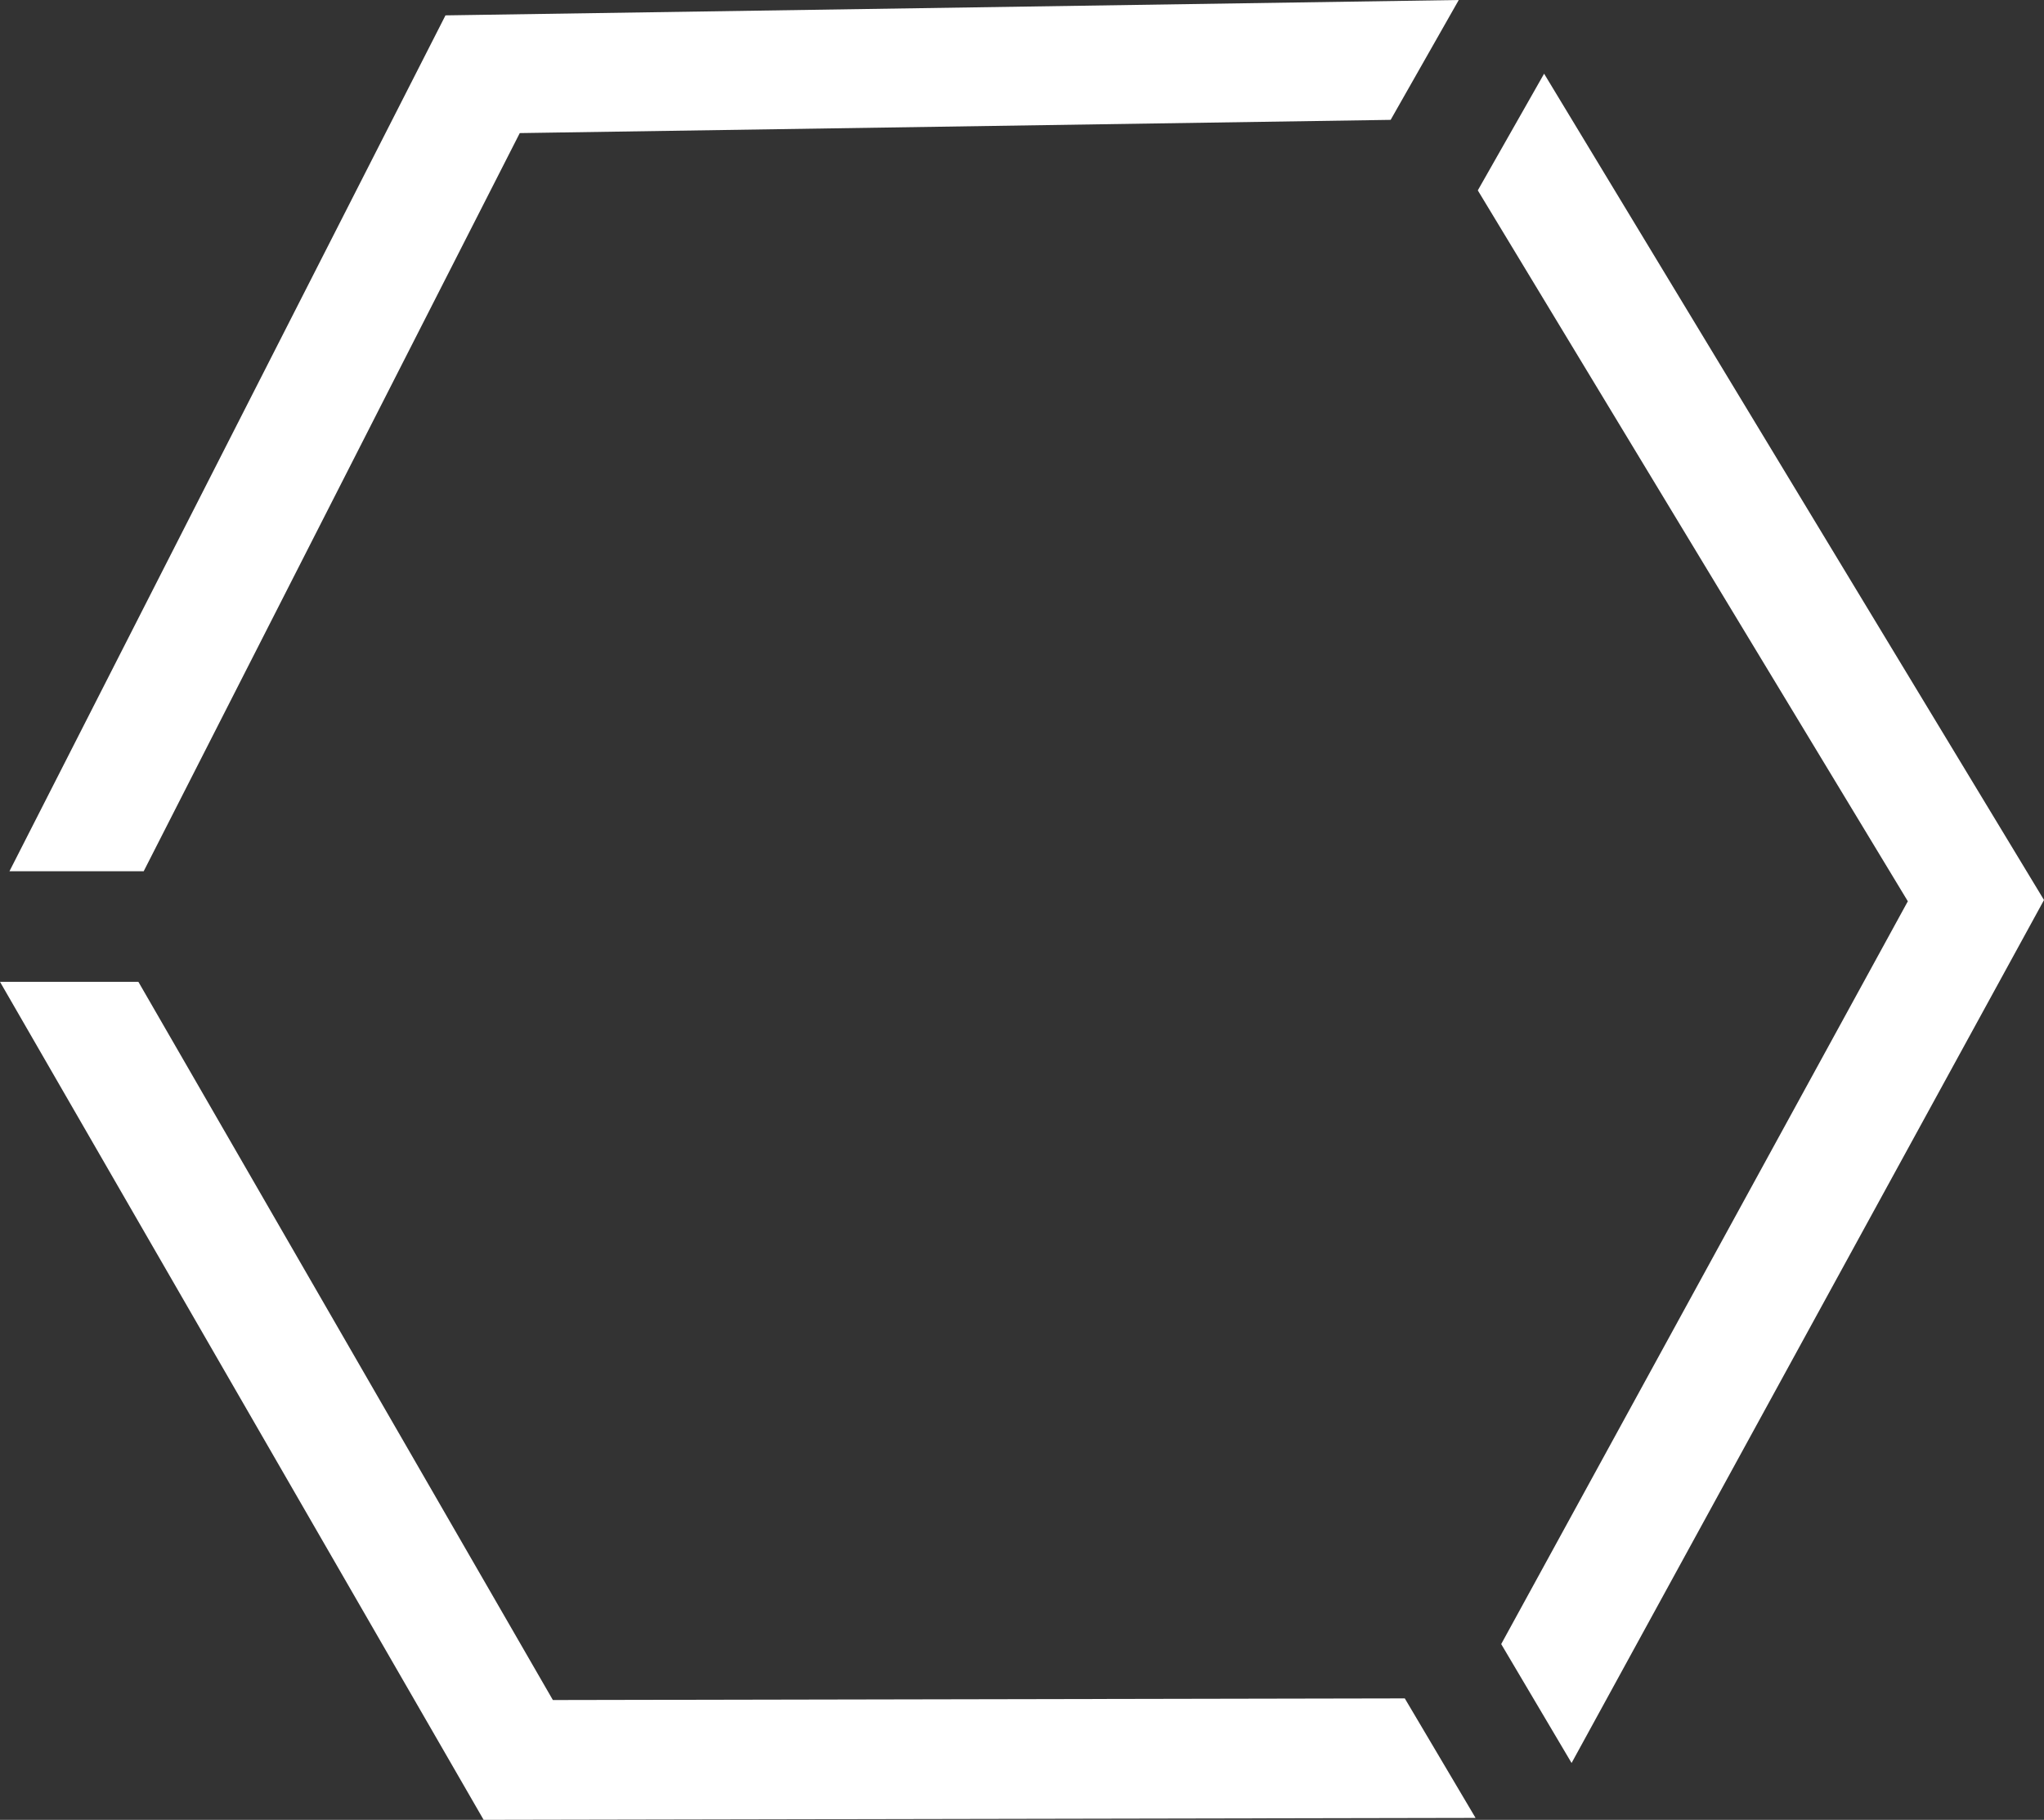 <svg version="1.1" id="图层_1" x="0px" y="0px" width="185.523px" height="165.176px" viewBox="0 0 185.523 165.176" enable-background="new 0 0 185.523 165.176" xml:space="preserve" xmlns="http://www.w3.org/2000/svg" xmlns:xlink="http://www.w3.org/1999/xlink" xmlns:xml="http://www.w3.org/XML/1998/namespace">
  <rect x="0" y="0" width="185.523" height="165.176" fill="#333333" stroke="none"/>
  <path fill="#FFFFFF" d="M47.176,12.08l79.046-1.201L132.404,0l-91.97,1.395L0.859,79.076h12.184L47.176,12.08z M173.164,81.803
	l-36.908,67.42l6.388,10.793l42.88-78.327L140.15,6.688l-6.018,10.591L173.164,81.803z M50.182,154.301L12.561,89.115H0
	l43.898,76.061l90.032-0.174l-6.425-10.85L50.182,154.301z" class="color c1"/>
</svg>